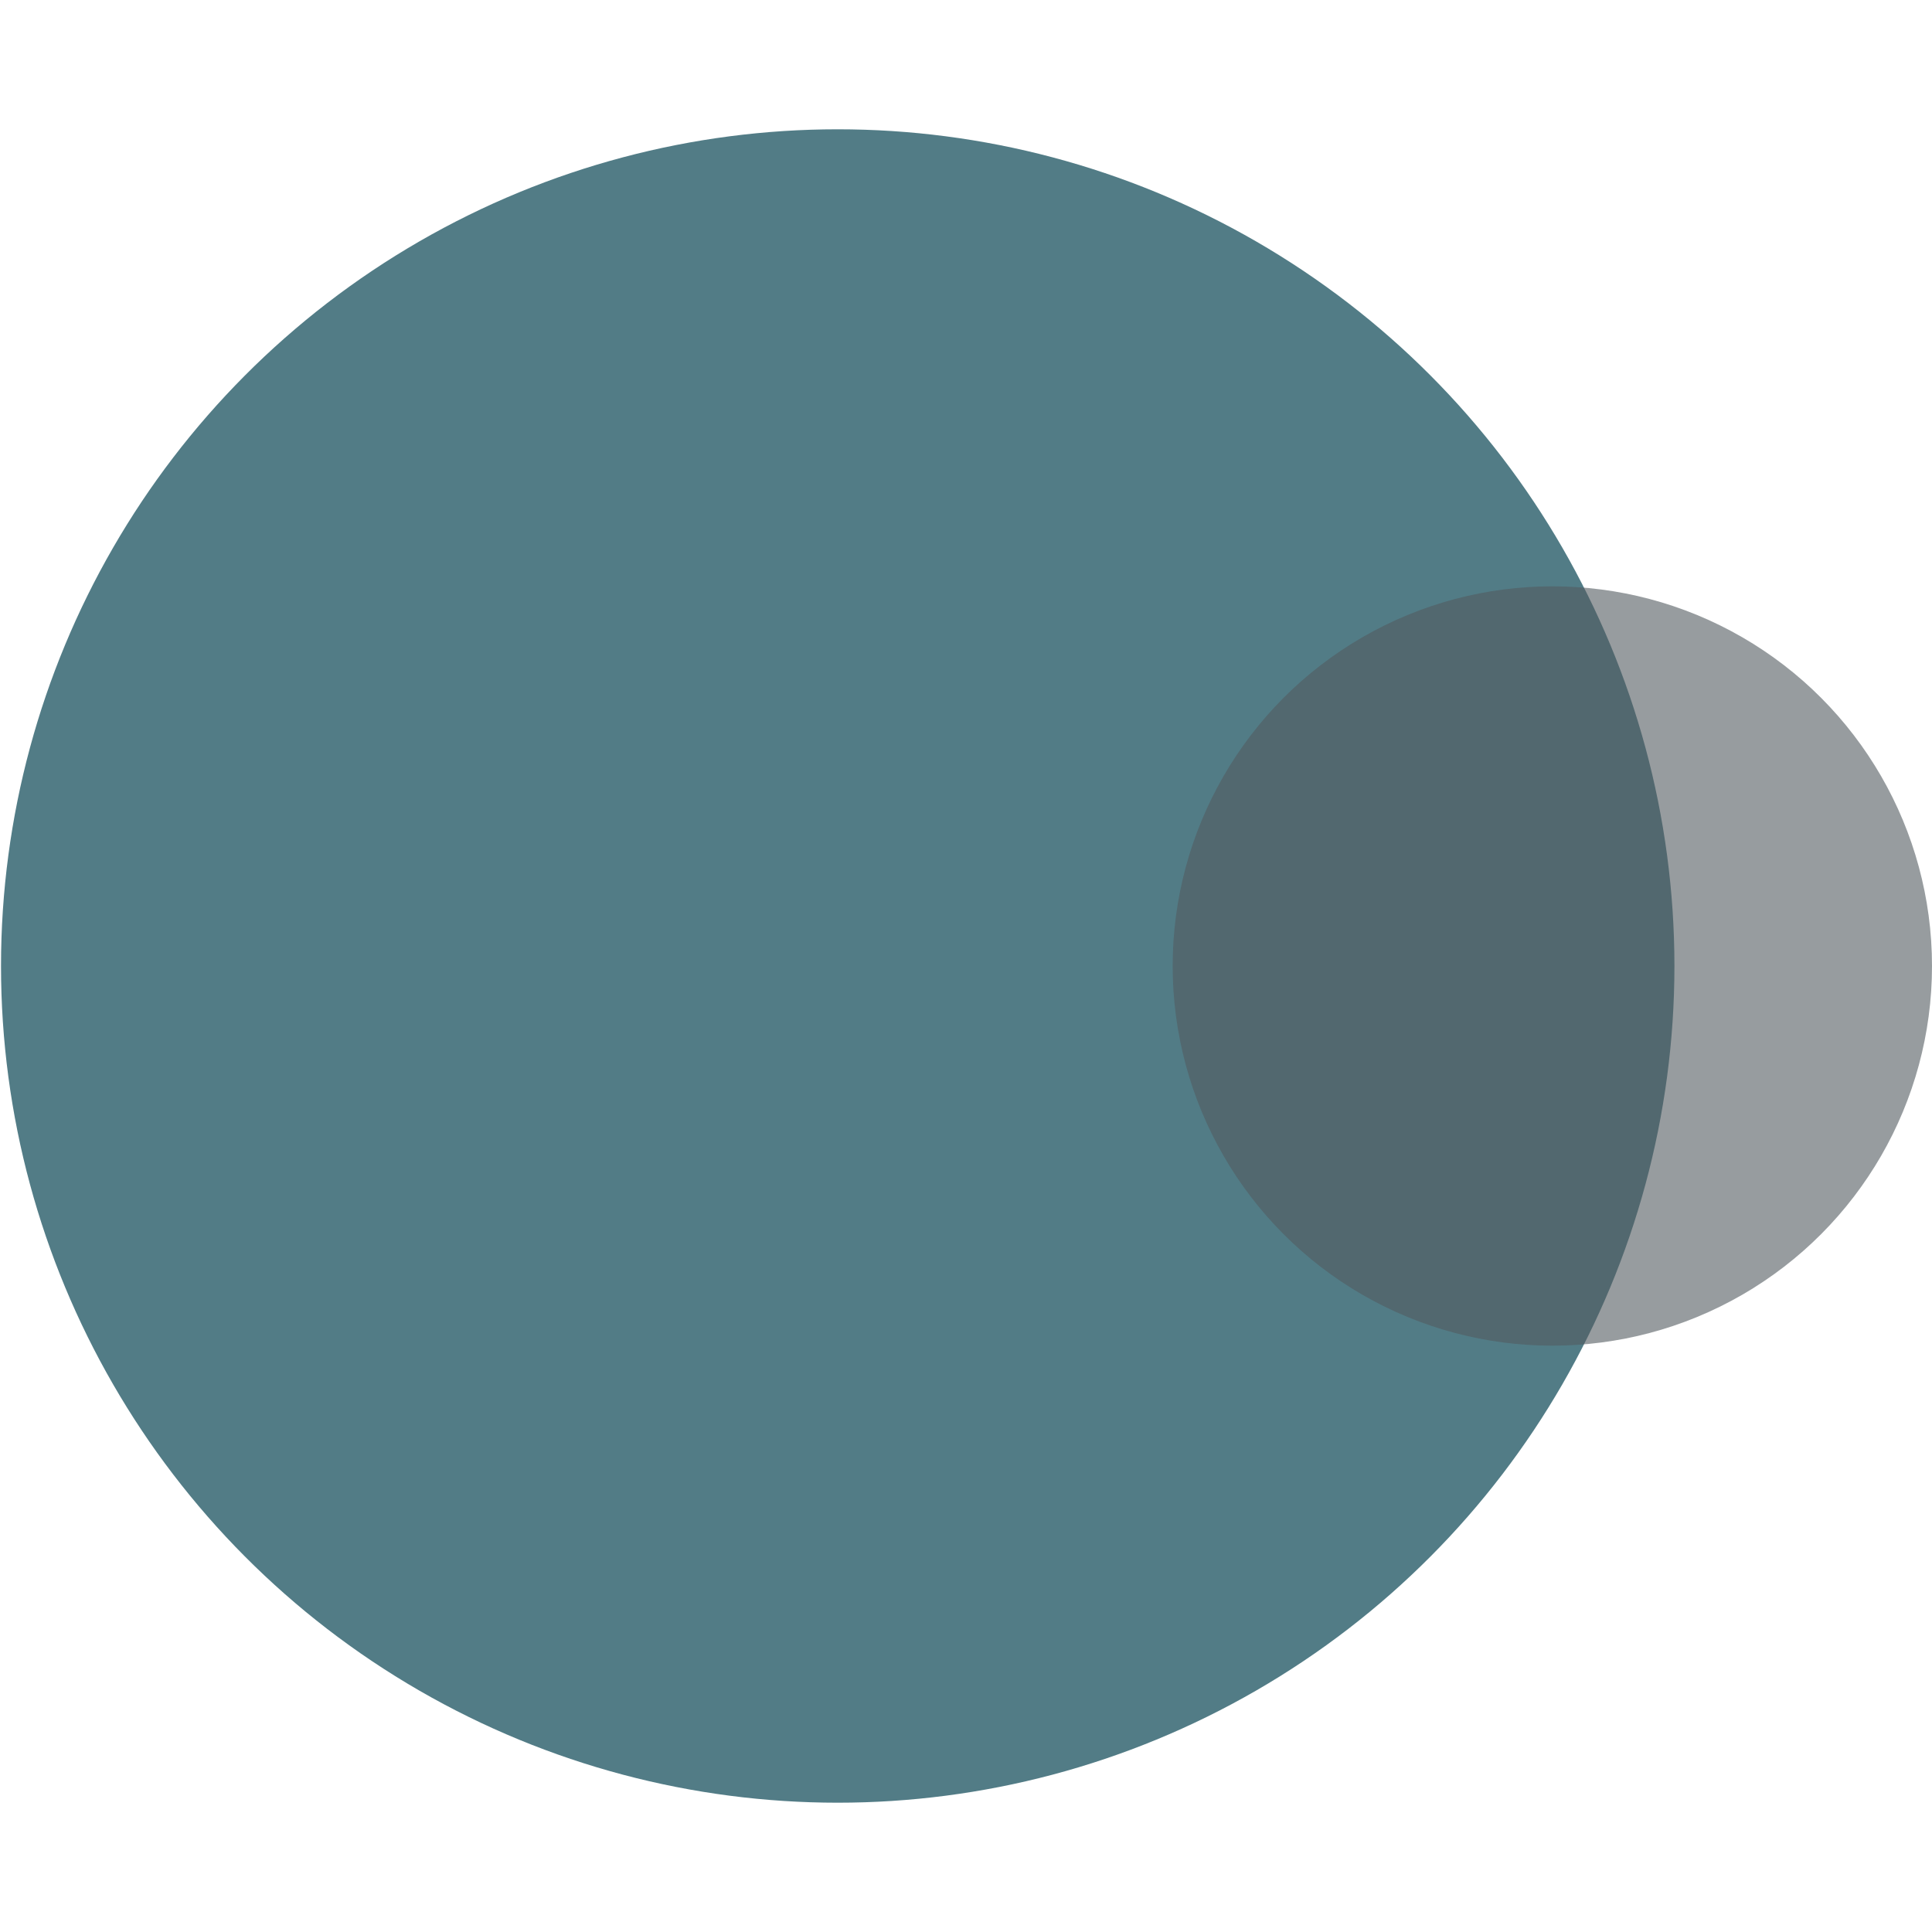 <?xml version="1.0" encoding="UTF-8" standalone="no"?>
<svg
   xmlns:dc="http://purl.org/dc/elements/1.1/"
   xmlns:cc="http://creativecommons.org/ns#"
   xmlns:rdf="http://www.w3.org/1999/02/22-rdf-syntax-ns#"
   xmlns:svg="http://www.w3.org/2000/svg"
   xmlns="http://www.w3.org/2000/svg"
   xmlns:sodipodi="http://sodipodi.sourceforge.net/DTD/sodipodi-0.dtd"
   xmlns:inkscape="http://www.inkscape.org/namespaces/inkscape"
   width="99.398mm"
   height="99.398mm"
   viewBox="0 0 99.398 99.398"
   version="1.1"
   id="svg8"
   inkscape:version="1.1-dev (bc69992, 2020-04-15)"
   sodipodi:docname="favicon.svg">
  <defs
     id="defs2" />
  <sodipodi:namedview
     id="base"
     pagecolor="#2c2c30"
     bordercolor="#666666"
     borderopacity="1.0"
     inkscape:pageopacity="0"
     inkscape:pageshadow="2"
     inkscape:zoom="0.35355339"
     inkscape:cx="247.68137"
     inkscape:cy="332.09084"
     inkscape:document-units="mm"
     inkscape:current-layer="layer1"
     showgrid="false"
     fit-margin-top="0"
     fit-margin-left="0"
     fit-margin-right="0"
     fit-margin-bottom="0"
     inkscape:window-width="1252"
     inkscape:window-height="977"
     inkscape:window-x="0"
     inkscape:window-y="23"
     inkscape:window-maximized="0" />
  <g
     inkscape:label="Layer 1"
     inkscape:groupmode="layer"
     id="layer1"
     transform="translate(-40.301,-60.301)">
    <circle
       r="43.047"
       cy="110"
       cx="83.4"
       id="circle1053"
       style="fill:#18515e;fill-opacity:0.75;fill-rule:evenodd;stroke:none;stroke-width:0.521;stroke-miterlimit:10" />
    <circle
       style="fill:#535b60;fill-opacity:0.6;fill-rule:evenodd;stroke:none;stroke-width:0.237;stroke-miterlimit:10"
       id="circle1055"
       cx="120.166"
       cy="110"
       r="19.533" />
  </g>
</svg>
